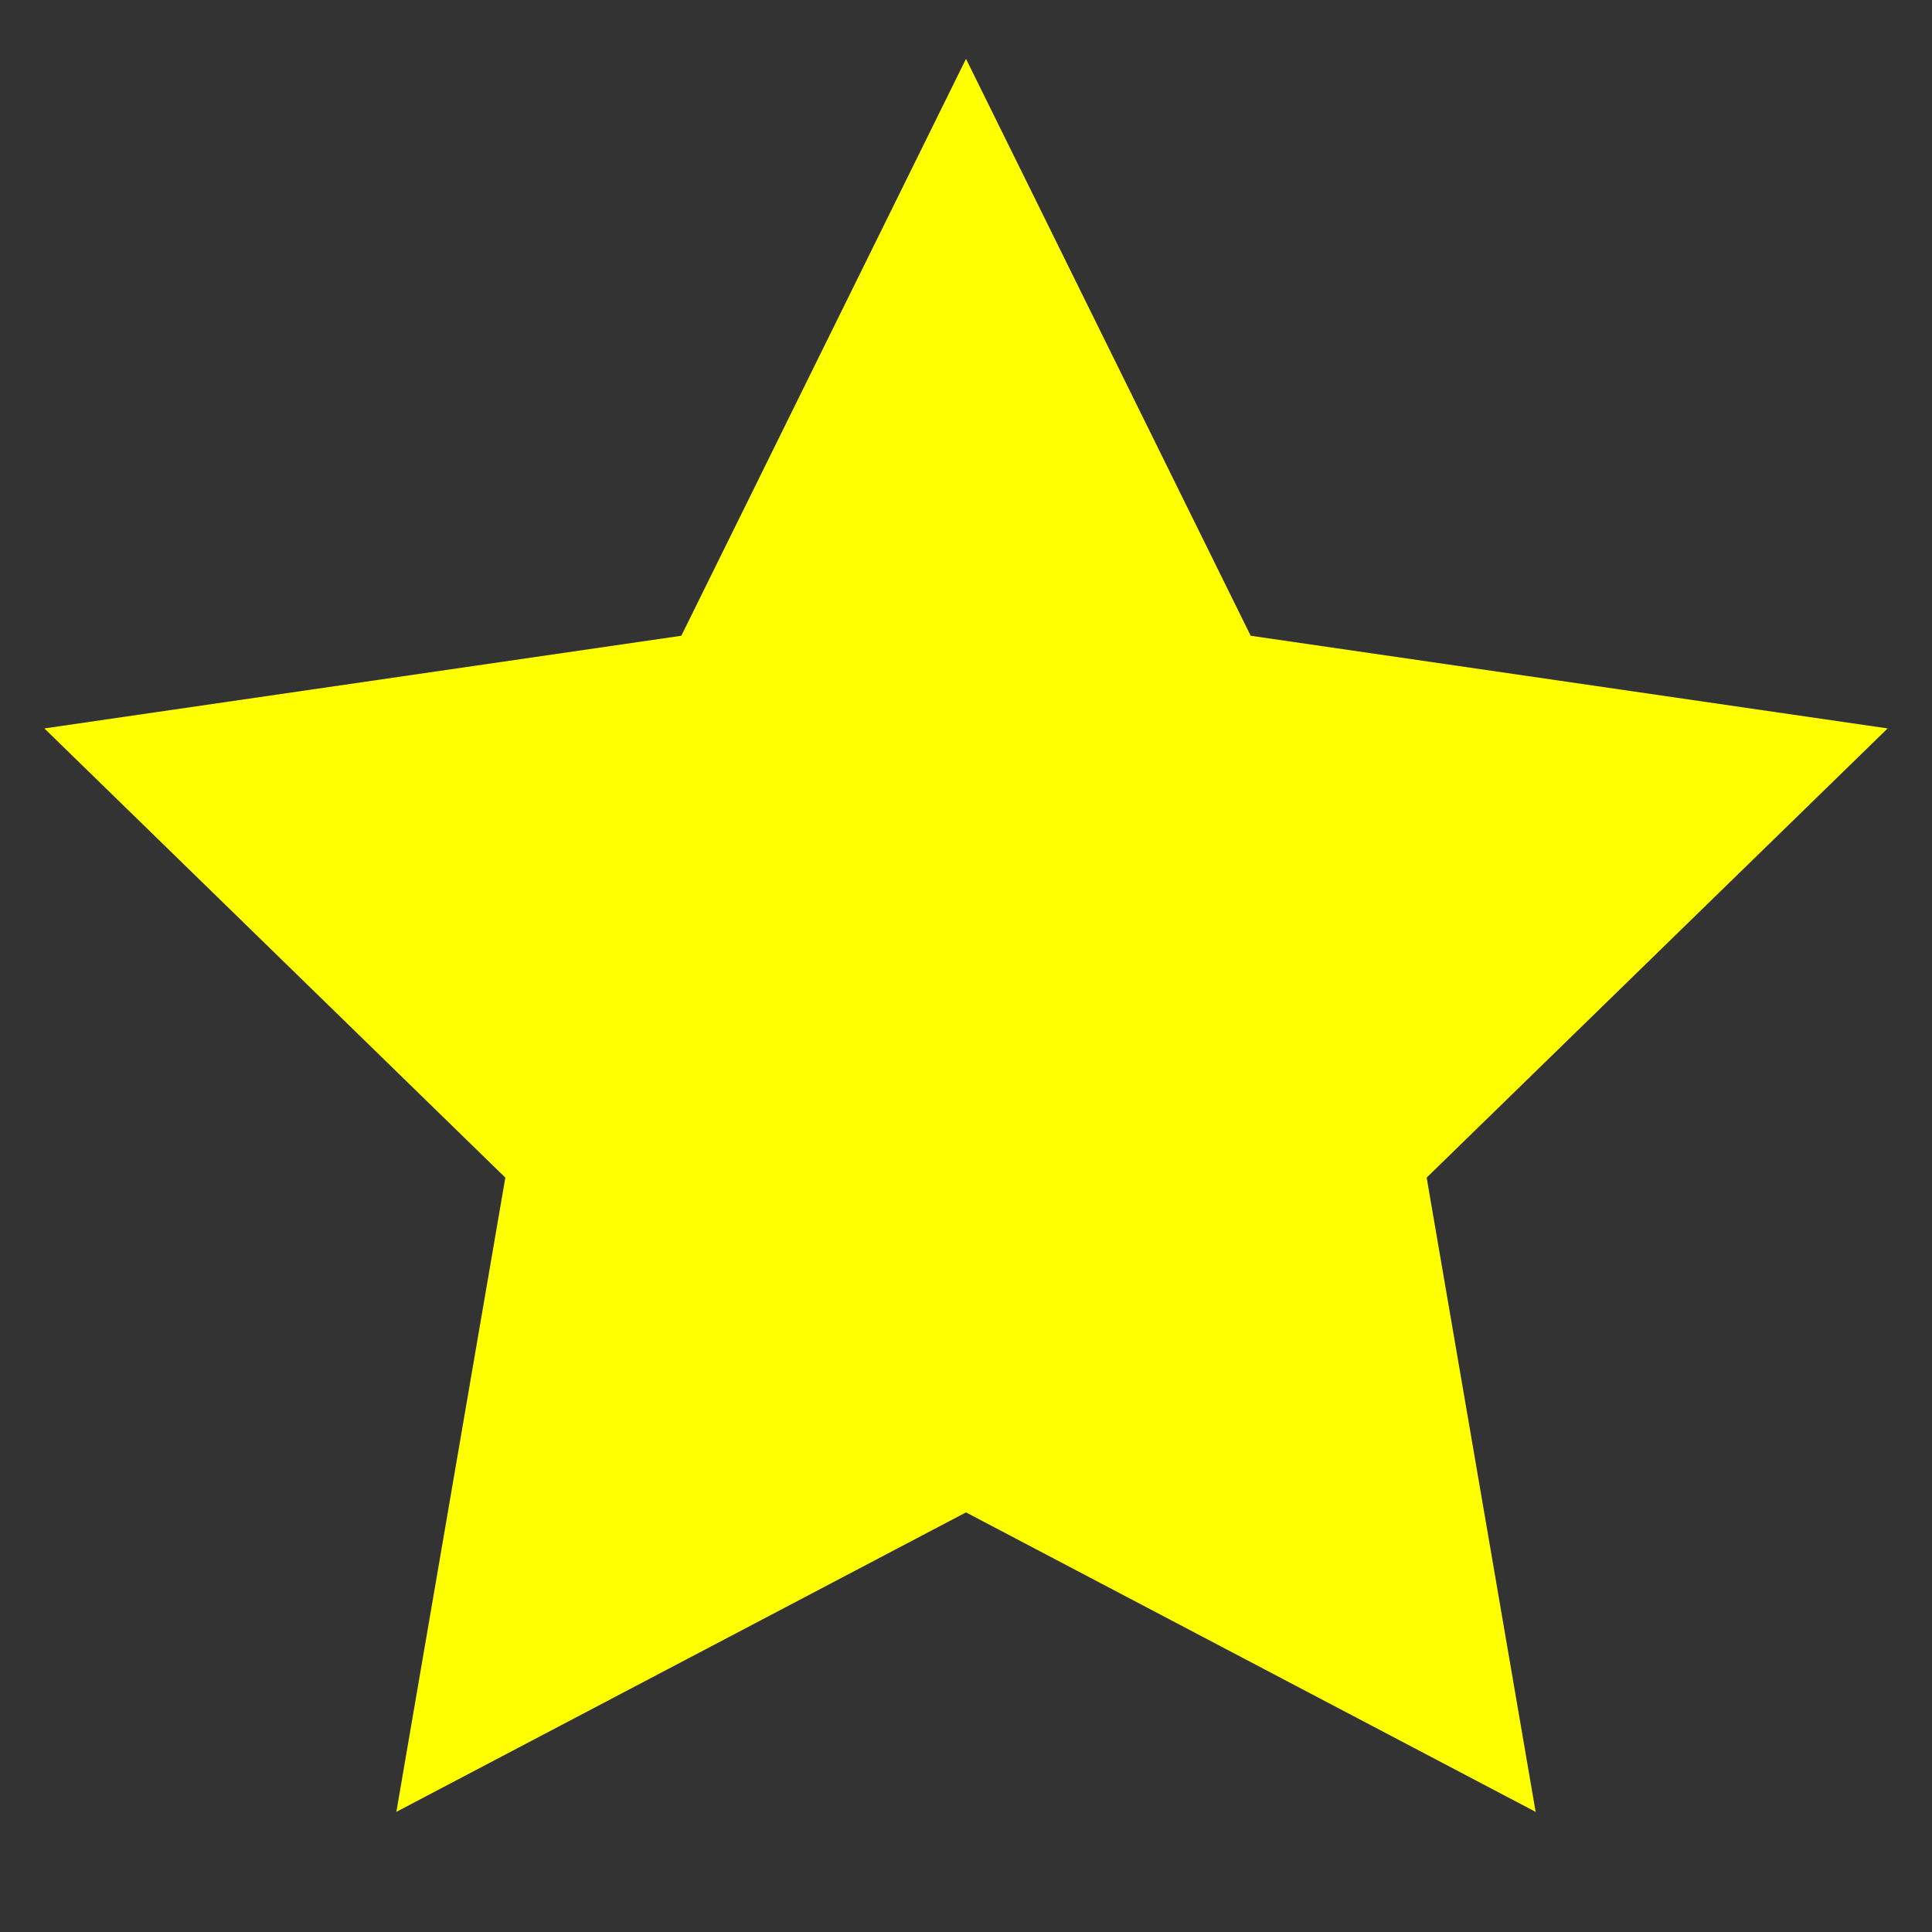 <svg xmlns="http://www.w3.org/2000/svg" width="64" height="64" viewBox="0 0 64 64">
  <rect x="0" y="0" width="64" height="64" fill="#333333" stroke="none"/>
  <polygon points="32 1.95 41.43 21.06 62.53 24.13 47.26 39.01 50.87 60.02 32 50.1 13.13 60.02 16.74 39.01 1.47 24.13 22.57 21.06 32 1.95" fill="#ff0"/>
</svg>
